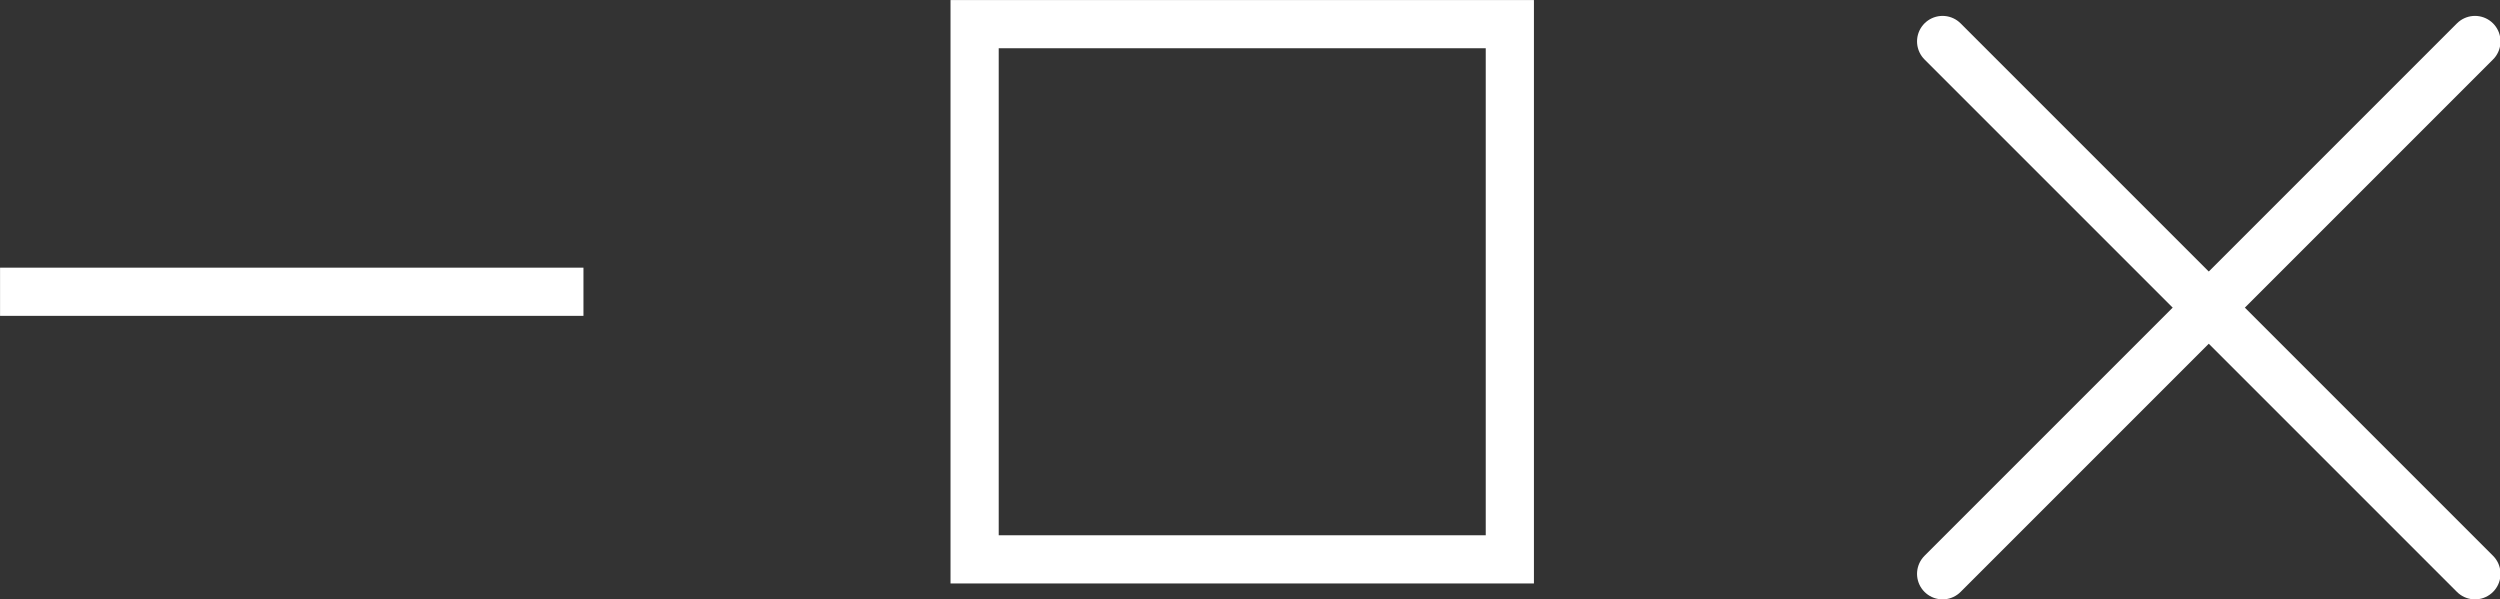 <?xml version="1.0" encoding="UTF-8" standalone="no"?>
<svg
   xmlns:dc="http://purl.org/dc/elements/1.1/"
   xmlns:cc="http://creativecommons.org/ns#"
   xmlns:rdf="http://www.w3.org/1999/02/22-rdf-syntax-ns#"
   xmlns:svg="http://www.w3.org/2000/svg"
   xmlns="http://www.w3.org/2000/svg"
   xmlns:sodipodi="http://sodipodi.sourceforge.net/DTD/sodipodi-0.dtd"
   xmlns:inkscape="http://www.inkscape.org/namespaces/inkscape"
   width="22.673mm"
   height="5.434mm"
   viewBox="0 0 22.673 5.434"
   version="1.1"
   id="svg8"
   inkscape:version="1.0.1 (3bc2e813f5, 2020-09-07)"
   sodipodi:docname="Minimize Maximize Close Icons.svg">
  <rect x="0" y="0" width="22.673" height="5.434" fill="#333333" stroke="none"/>
  <defs
     id="defs2" />
  <sodipodi:namedview
     id="base"
     pagecolor="#ffffff"
     bordercolor="#666666"
     borderopacity="1.0"
     inkscape:pageopacity="0.0"
     inkscape:pageshadow="2"
     inkscape:zoom="4.1295036"
     inkscape:cx="23.840422"
     inkscape:cy="-47.76815"
     inkscape:document-units="mm"
     inkscape:current-layer="layer1"
     inkscape:document-rotation="0"
     showgrid="false"
     inkscape:snap-global="false"
     inkscape:snap-bbox="true"
     inkscape:snap-smooth-nodes="true"
     inkscape:window-width="1436"
     inkscape:window-height="977"
     inkscape:window-x="32"
     inkscape:window-y="32"
     inkscape:window-maximized="0" />
  <g
     inkscape:label="Ebene 1"
     inkscape:groupmode="layer"
     id="layer1"
     transform="translate(-104.863,-41.124)">
    <rect
       style="fill:none;fill-rule:evenodd;stroke:white;stroke-width:0.437;stroke-miterlimit:4;stroke-dasharray:none;stop-color:#000000"
       id="rect81"
       width="4.854"
       height="4.854"
       x="113.702"
       y="41.343" />
    <path
       id="rect917"
       style="fill:none;fill-rule:evenodd;stroke:white;stroke-width:0.437;stroke-linecap:square;stroke-miterlimit:4;stroke-dasharray:none;stop-color:#000000"
       d="m 105.082,43.77 h 4.854"
       sodipodi:nodetypes="cc" />
    <g
       id="g926"
       transform="matrix(1.747,0,0,1.747,-96.216,-31.062)"
       style="stroke-width:0.265;stroke-miterlimit:4;stroke-dasharray:none">
      <path
         id="path920"
         style="fill:none;fill-rule:evenodd;stroke:white;stroke-width:0.265;stroke-linecap:round;stroke-miterlimit:4;stroke-dasharray:none;stop-color:#000000"
         d="m 125.184,41.535 2.764,2.764"
         sodipodi:nodetypes="cc" />
      <path
         id="path922"
         style="fill:none;fill-rule:evenodd;stroke:white;stroke-width:0.265;stroke-linecap:round;stroke-miterlimit:4;stroke-dasharray:none;stop-color:#000000"
         d="M 127.948,41.535 125.184,44.299"
         sodipodi:nodetypes="cc" />
    </g>
  </g>
</svg>
